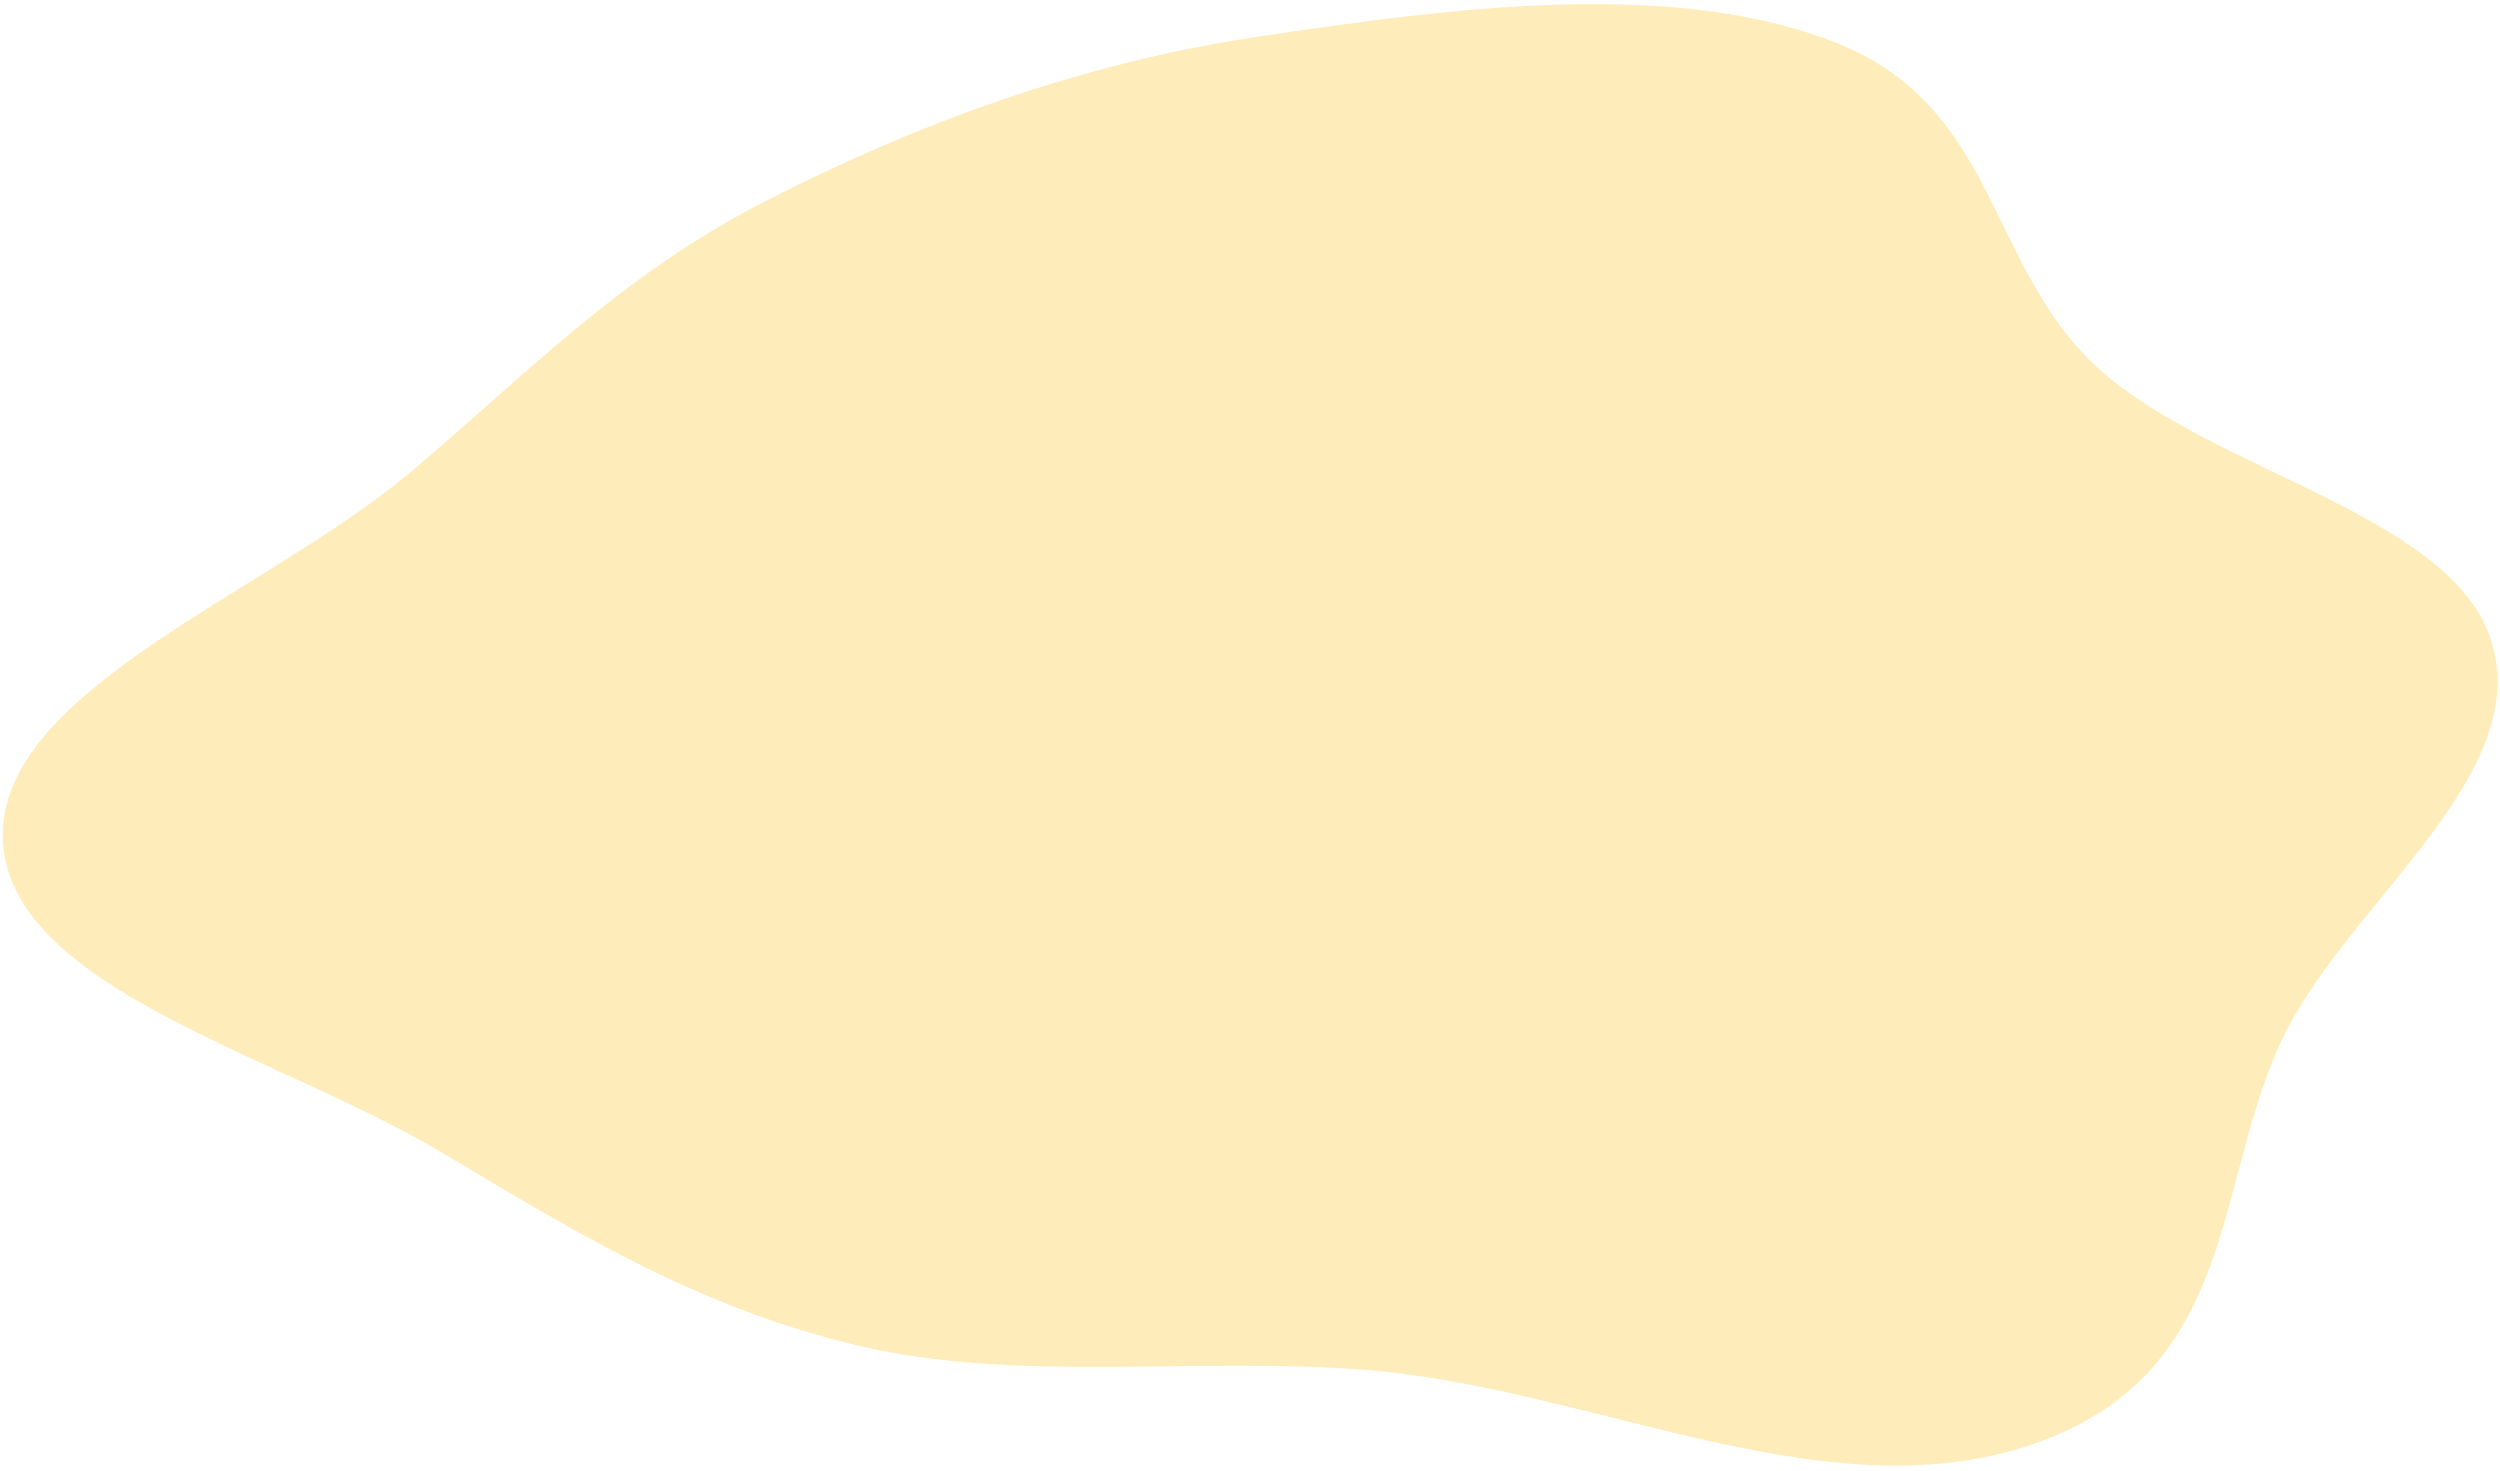 <svg width="187" height="110" viewBox="0 0 187 110" fill="none" xmlns="http://www.w3.org/2000/svg">
<path fill-rule="evenodd" clip-rule="evenodd" d="M186.395 48.084C189.262 57.664 176.819 66.741 171.486 76.232C165.452 86.971 168.078 101.976 152.881 107.729C137.159 113.681 119.493 103.853 102.172 102.471C89.389 101.451 76.136 103.485 64.181 100.652C51.757 97.708 42.405 91.749 32.696 86.009C20.608 78.862 0.666 73.86 0.21 62.831C-0.249 51.725 19.793 44.46 30.603 35.397C39.11 28.264 46.258 20.691 57.122 15.114C68.326 9.363 80.676 4.732 94.27 2.713C108.753 0.563 125.174 -1.616 137.344 3.202C149.465 7.999 148.659 19.963 156.901 27.504C165.426 35.305 183.519 38.478 186.395 48.084Z" fill="#FFD057" fill-opacity="0.4"/>
</svg>
